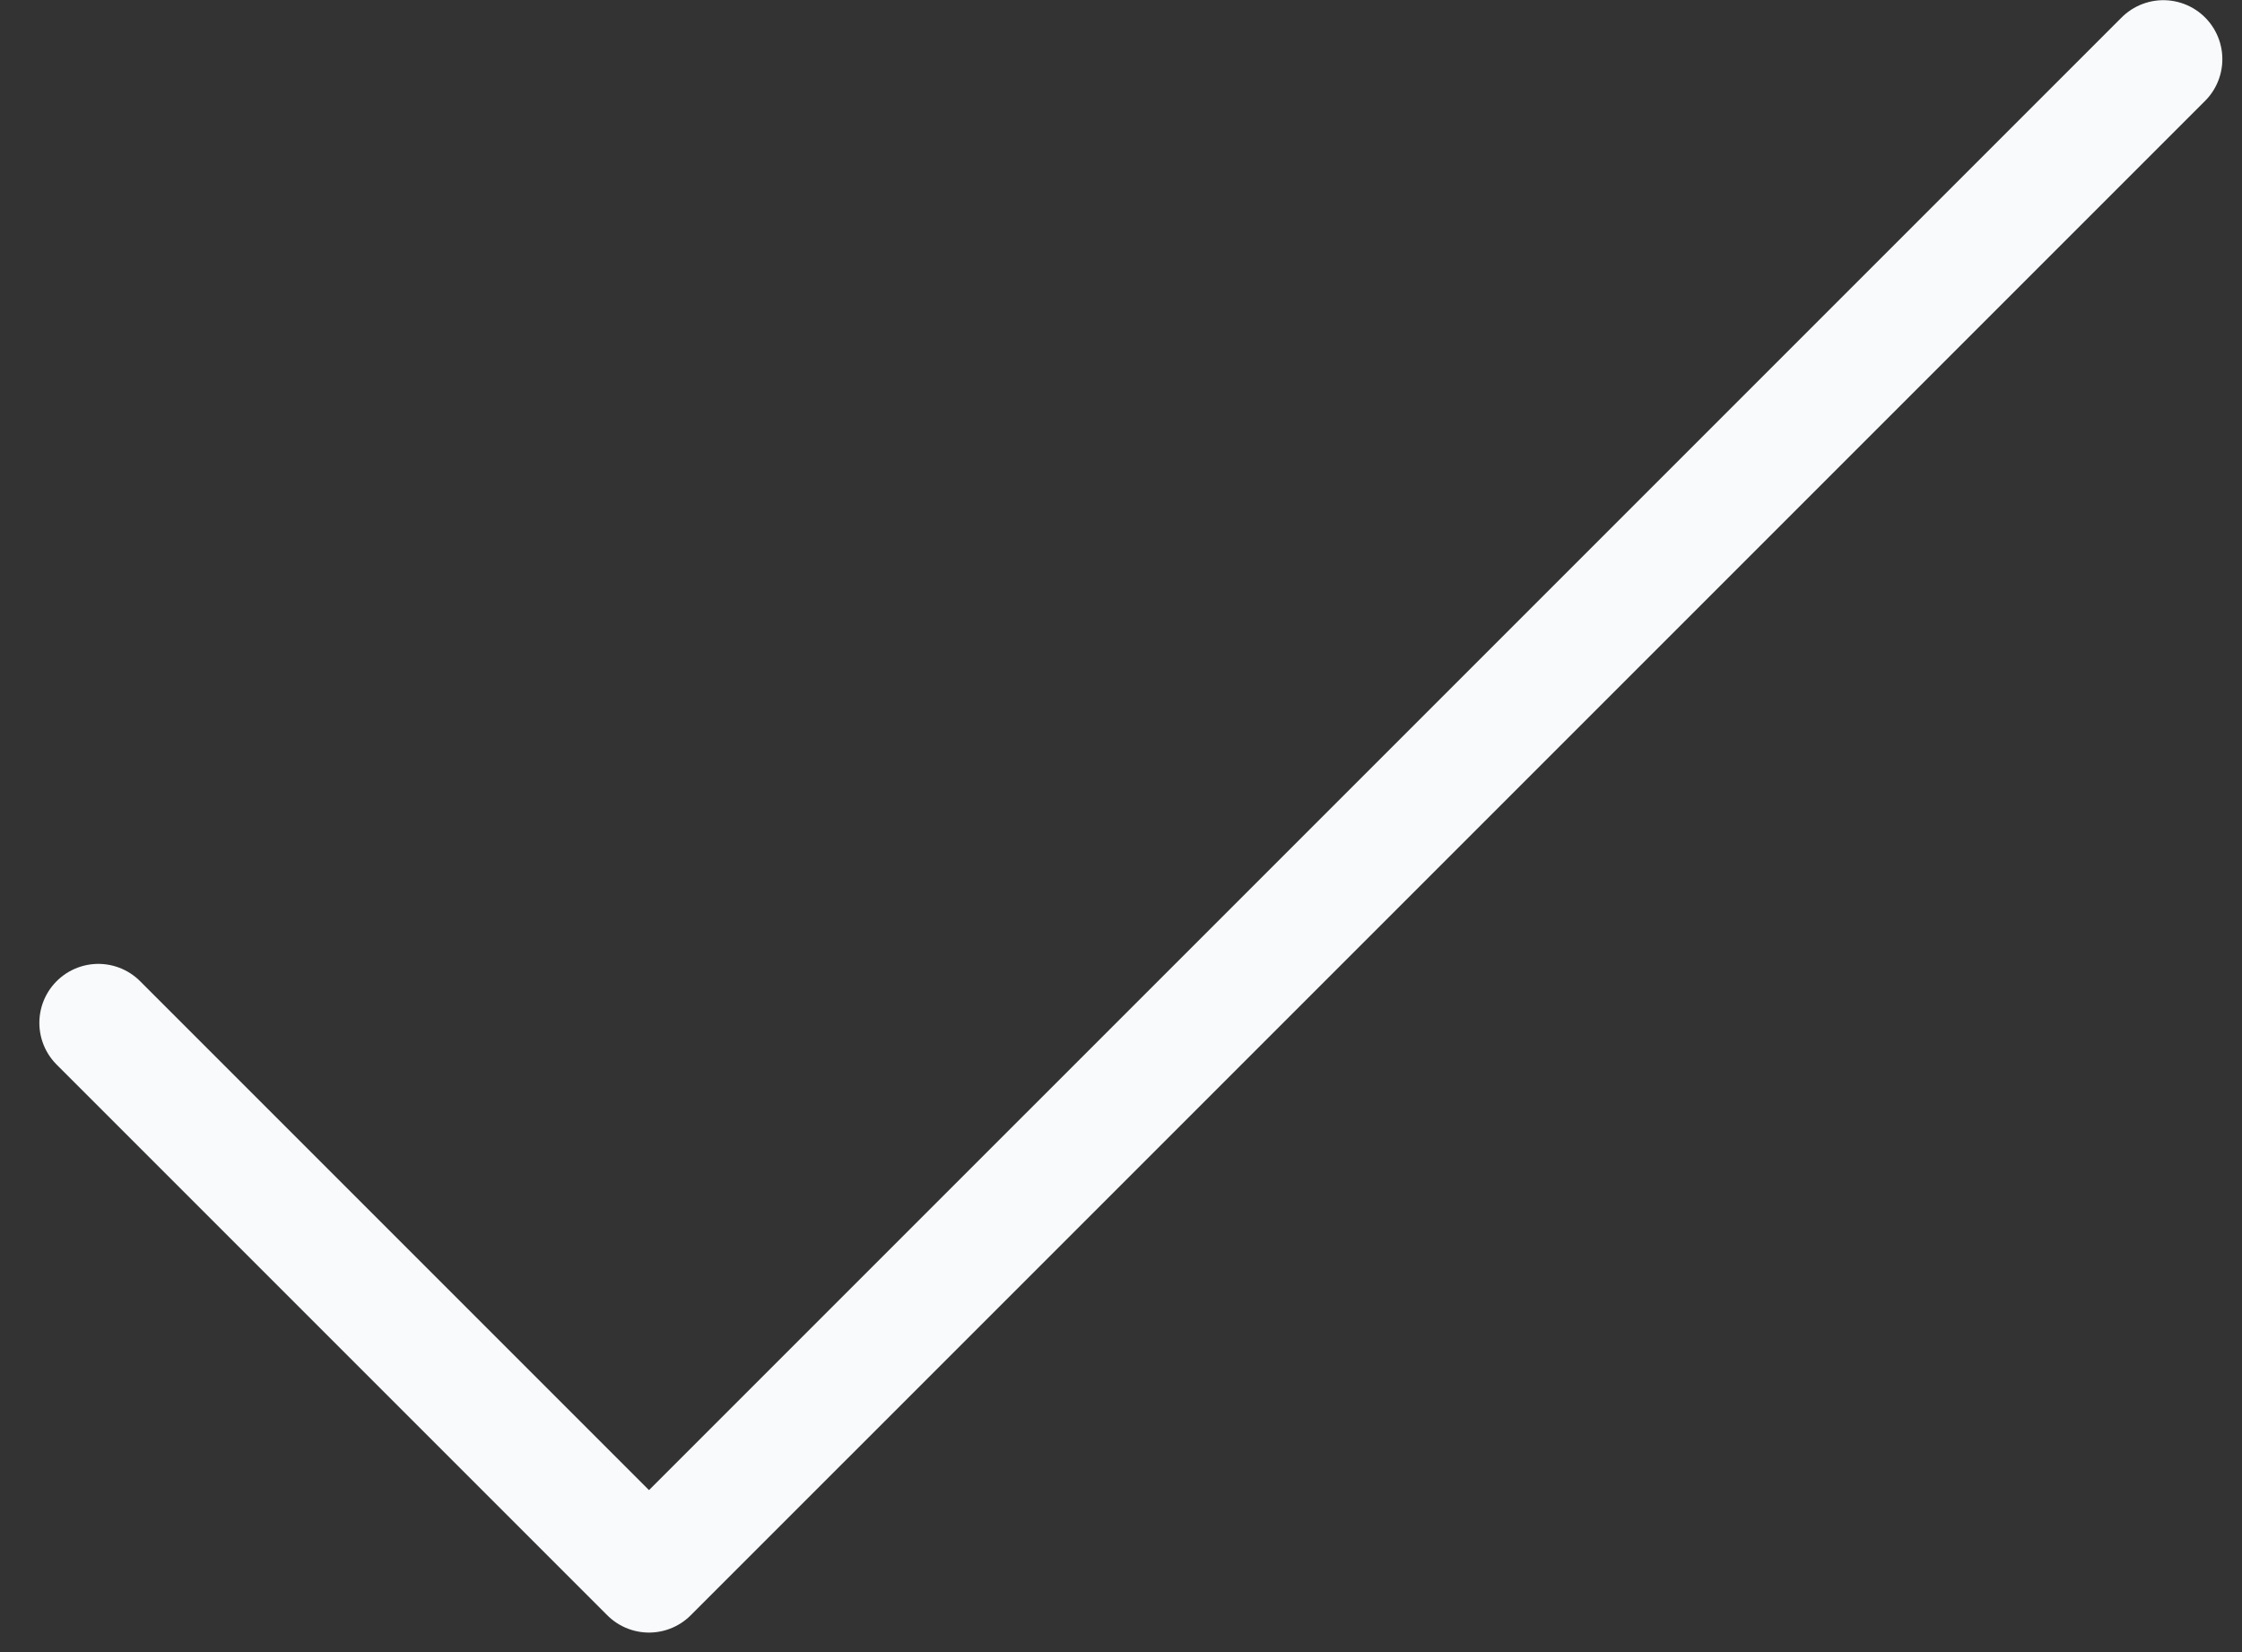 <svg width="38" height="28" viewBox="0 0 38 28" fill="none" xmlns="http://www.w3.org/2000/svg">
<rect x="0" y="0" width="38" height="28" fill="#333333" stroke="none"/>
<path d="M1.667 17.336L11 26.669L36.667 1.003" stroke="#F8FAFC" stroke-width="2" stroke-linecap="round" stroke-linejoin="round"/>
</svg>

